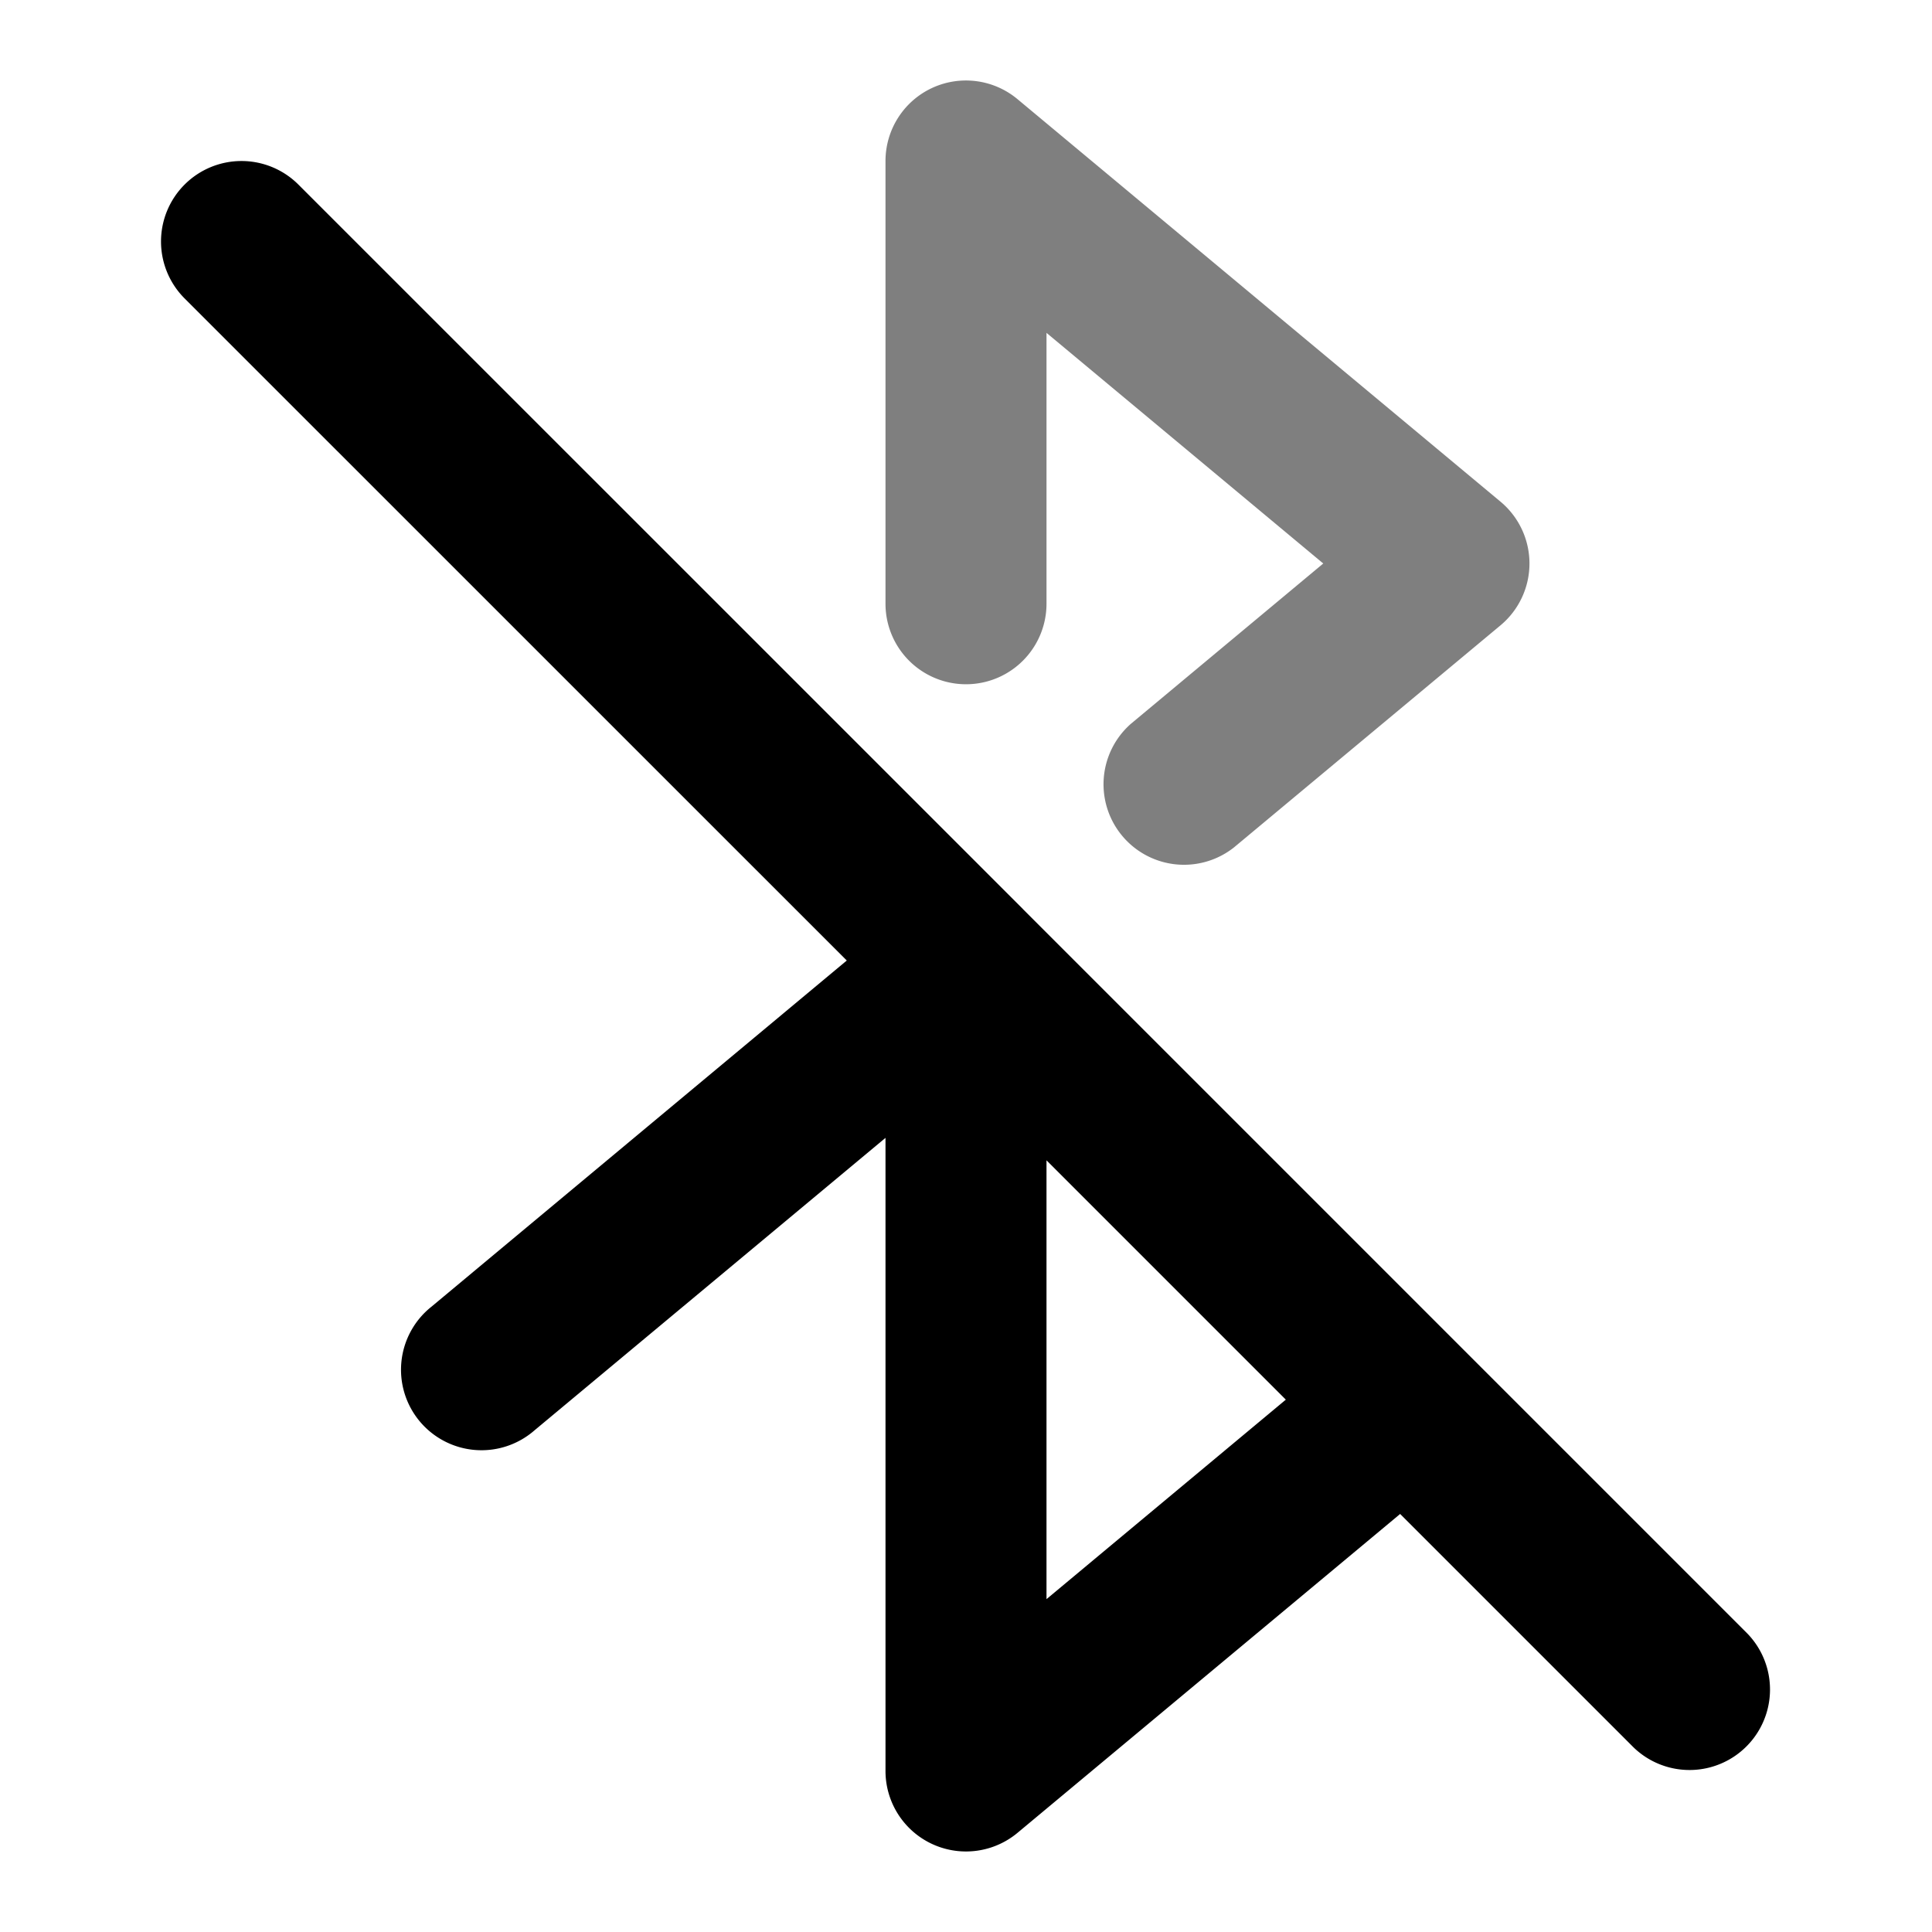 <svg xmlns="http://www.w3.org/2000/svg" width="24" height="24" viewBox="0 0 24 24">
  <path fill-rule="evenodd" d="M11.576 1.094a1 1 0 0 1 1.064.138l6 5a1 1 0 0 1 0 1.536l-3.31 2.758a1 1 0 0 1-1.28-1.536L16.438 7 13 4.135V7.5a1 1 0 1 1-2 0V2a1 1 0 0 1 .576-.906Z" clip-rule="evenodd" opacity=".5"/>
  <path fill-rule="evenodd" d="M2.293 2.293a1 1 0 0 1 1.414 0l8.995 8.994.01.011 8.995 8.995a1 1 0 0 1-1.414 1.414l-2.9-2.9-4.753 3.961A1 1 0 0 1 11 22v-7.865l-4.36 3.633a1 1 0 1 1-1.28-1.536l5.159-4.3-8.226-8.225a1 1 0 0 1 0-1.414ZM13 14.414v5.451l2.973-2.478L13 14.414Z" clip-rule="evenodd"/>
</svg>
